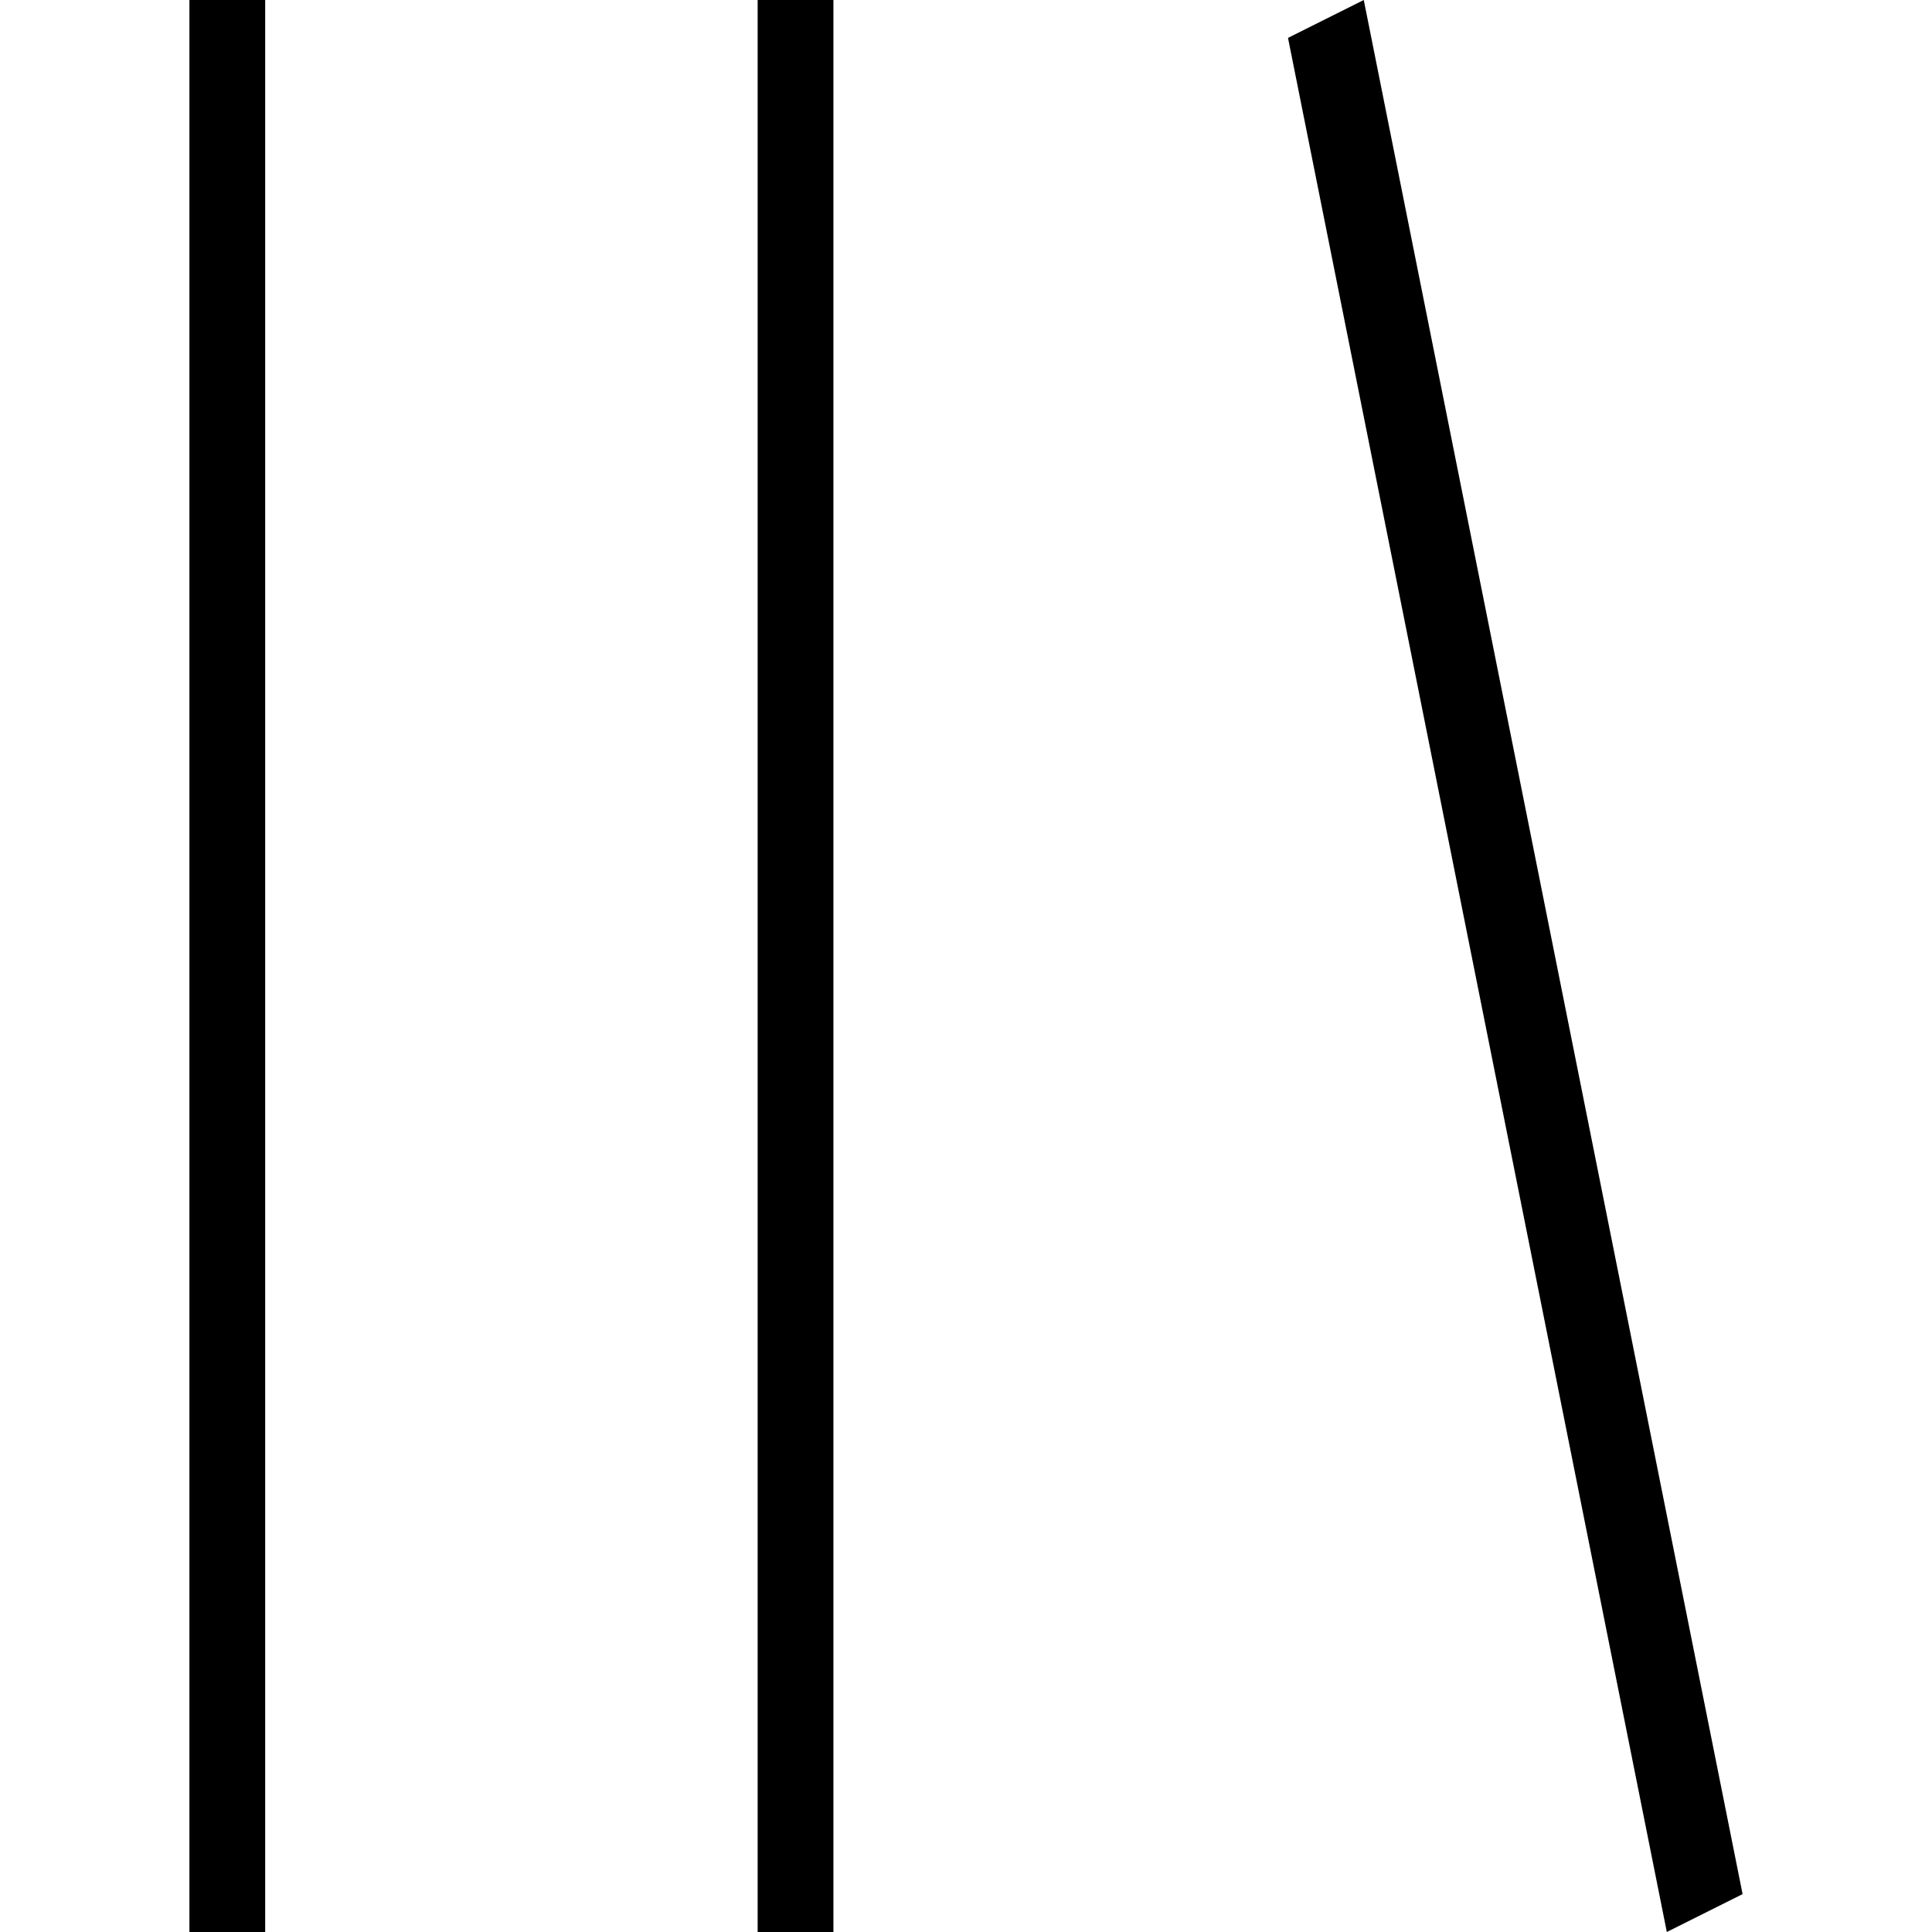 <svg xmlns="http://www.w3.org/2000/svg" width="51" height="51" viewBox="0 0 51 51">
<defs>
    <style>
      .cls-1 {
        fill-rule: evenodd;
      }
    </style>
  </defs>
  <path class="cls-1" d="M44,51L34,1l2-1L46,50ZM20,0h2V51H20V0ZM5,0H7V51H5V0Z"/>
</svg>
